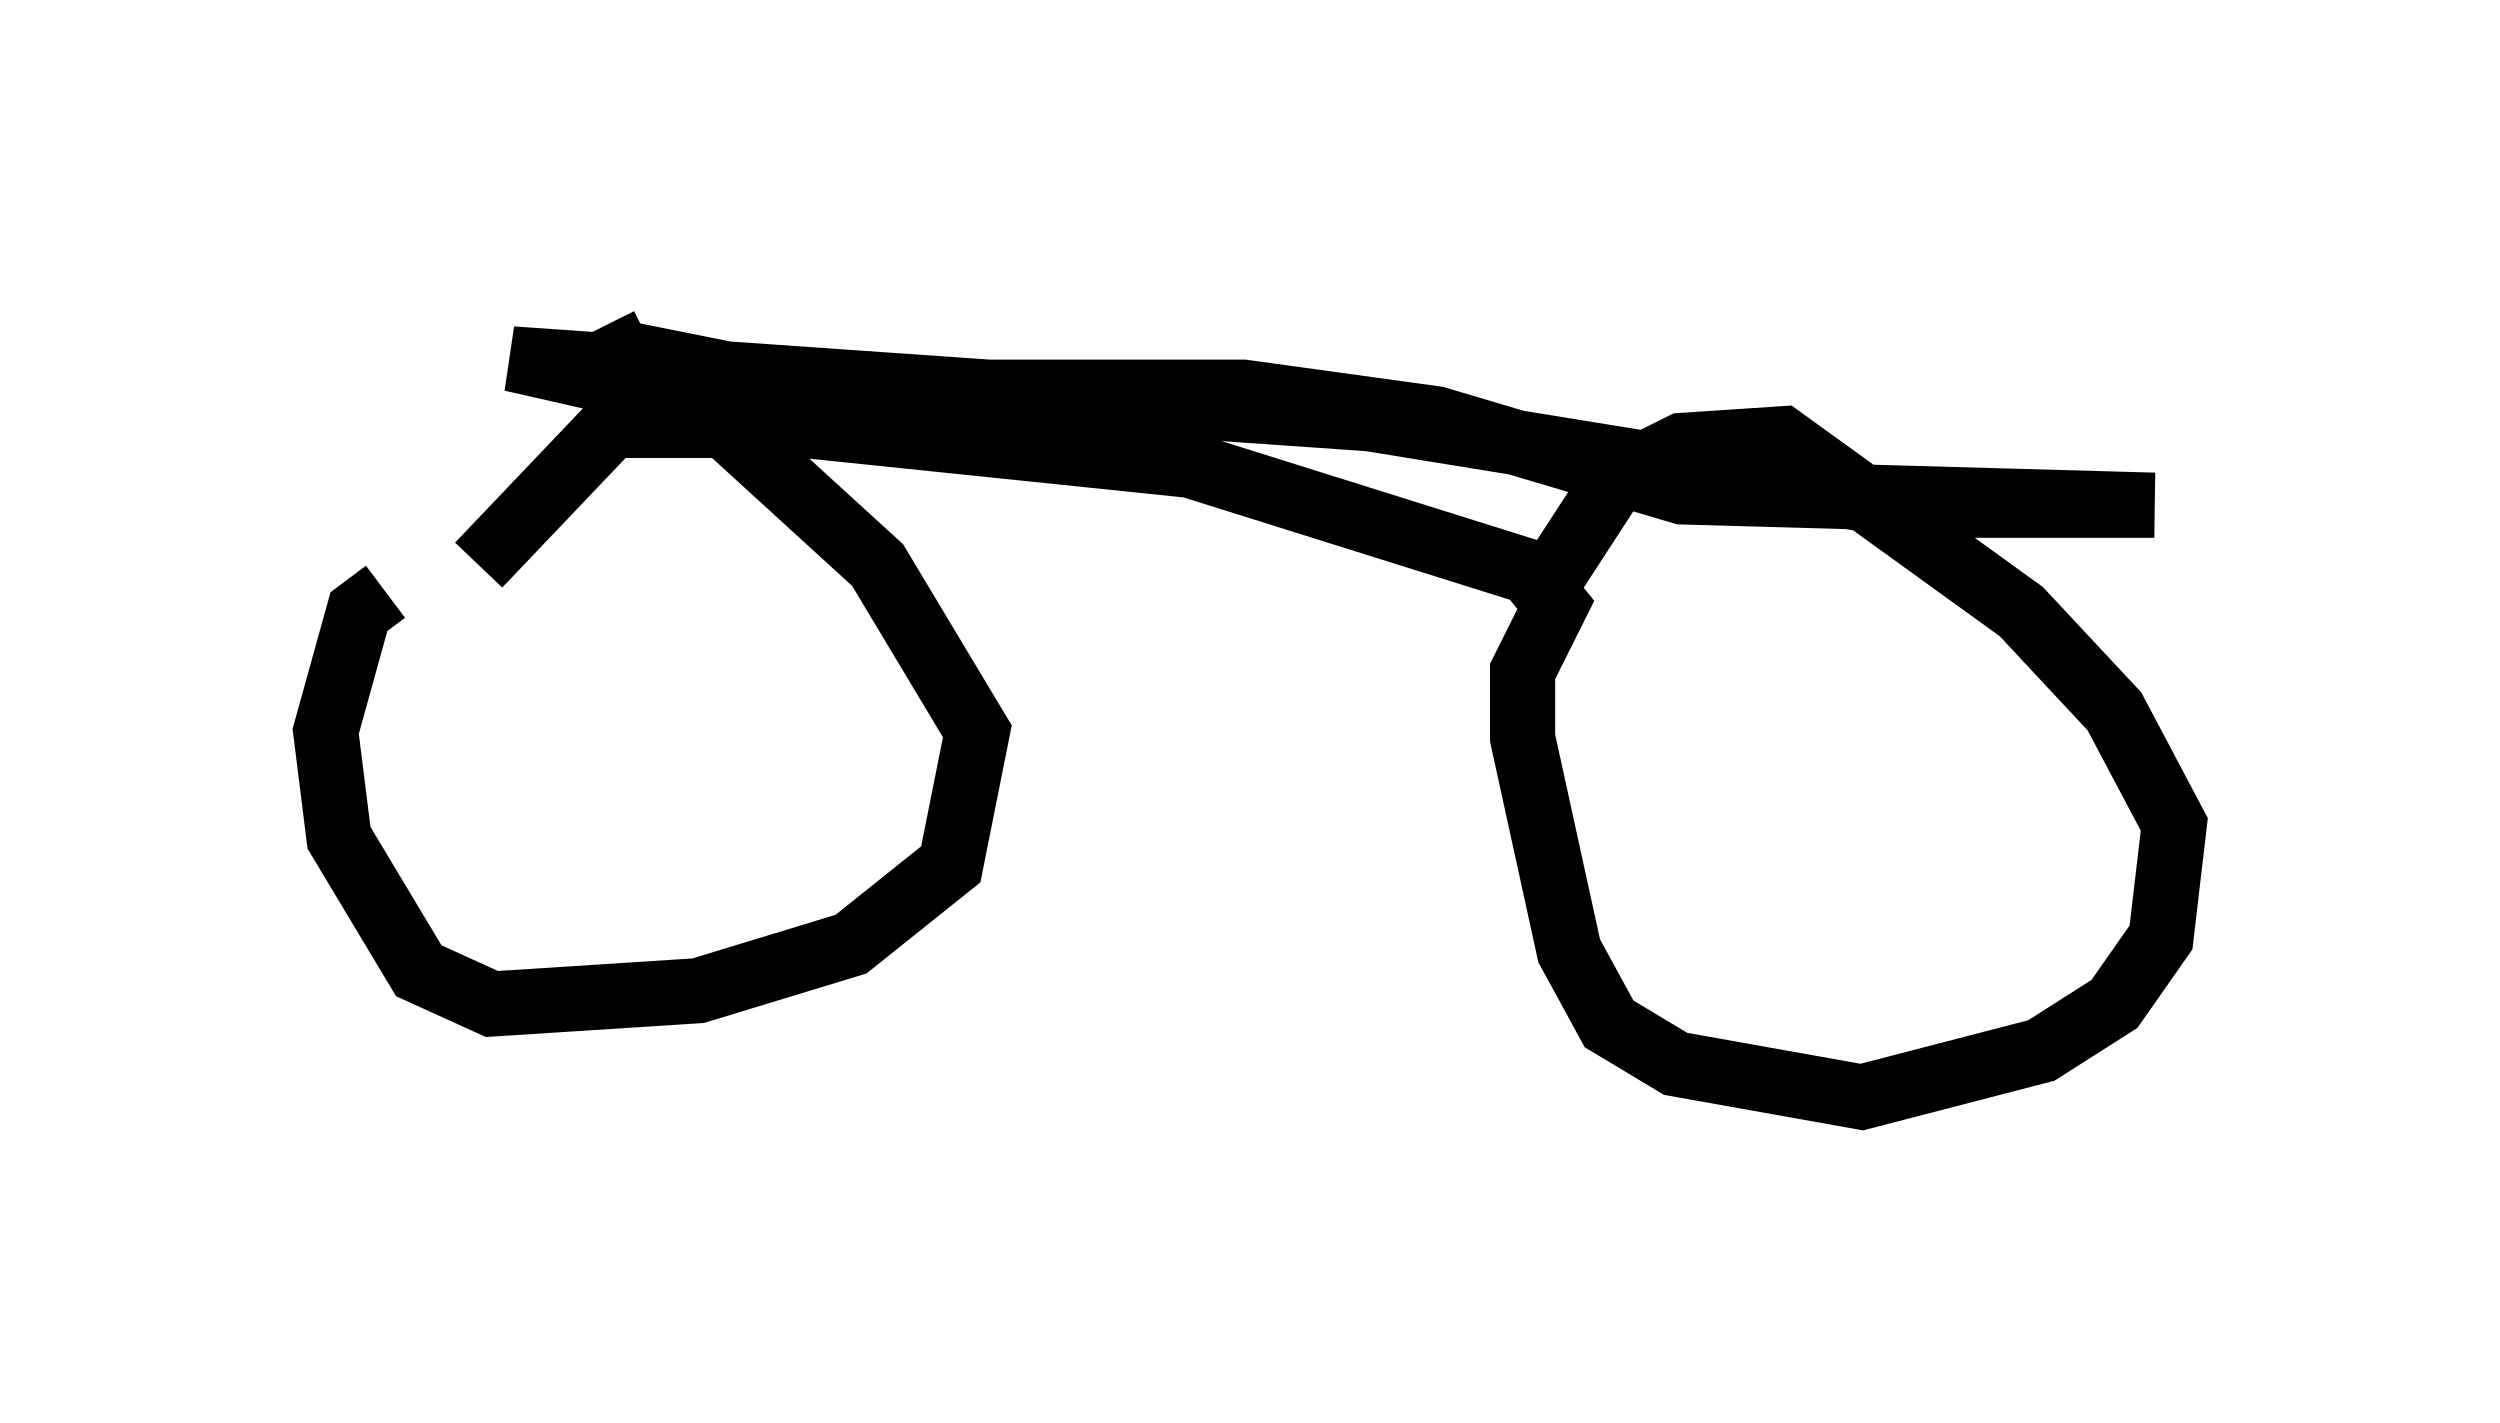 <?xml version="1.0" encoding="utf-8" ?>
<svg baseProfile="full" height="21.842" version="1.1" width="38.379" xmlns="http://www.w3.org/2000/svg" xmlns:ev="http://www.w3.org/2001/xml-events" xmlns:xlink="http://www.w3.org/1999/xlink"><defs /><rect fill="white" height="21.842" width="38.379" x="0" y="0" /><path d="M6.429, 10.308 m0.919, -1.633 l2.042, -2.144 1.735, 0.0 l2.348, 2.144 1.531, 2.552 l-0.408, 2.042 -1.531, 1.225 l-2.348, 0.715 -3.165, 0.204 l-1.123, -0.51 -1.225, -2.042 l-0.204, -1.633 0.51, -1.838 l0.408, -0.306 m17.559, 0.306 l1.327, -2.042 1.021, -0.51 l1.531, -0.102 3.675, 2.654 l1.429, 1.531 0.919, 1.735 l-0.204, 1.735 -0.715, 1.021 l-1.123, 0.715 -2.756, 0.715 l-2.858, -0.51 -1.021, -0.613 l-0.613, -1.123 -0.715, -3.267 l0.0, -1.021 0.51, -1.021 l-0.408, -0.51 -5.206, -1.633 l-5.921, -0.613 -4.492, -1.021 l13.169, 0.919 8.167, 1.327 l3.879, 0.0 -7.248, -0.204 l-3.777, -1.123 -2.96, -0.408 l-6.533, 0.0 -3.063, -0.613 l-0.204, -0.408 " fill="none" stroke="black" stroke-width="1" /></svg>